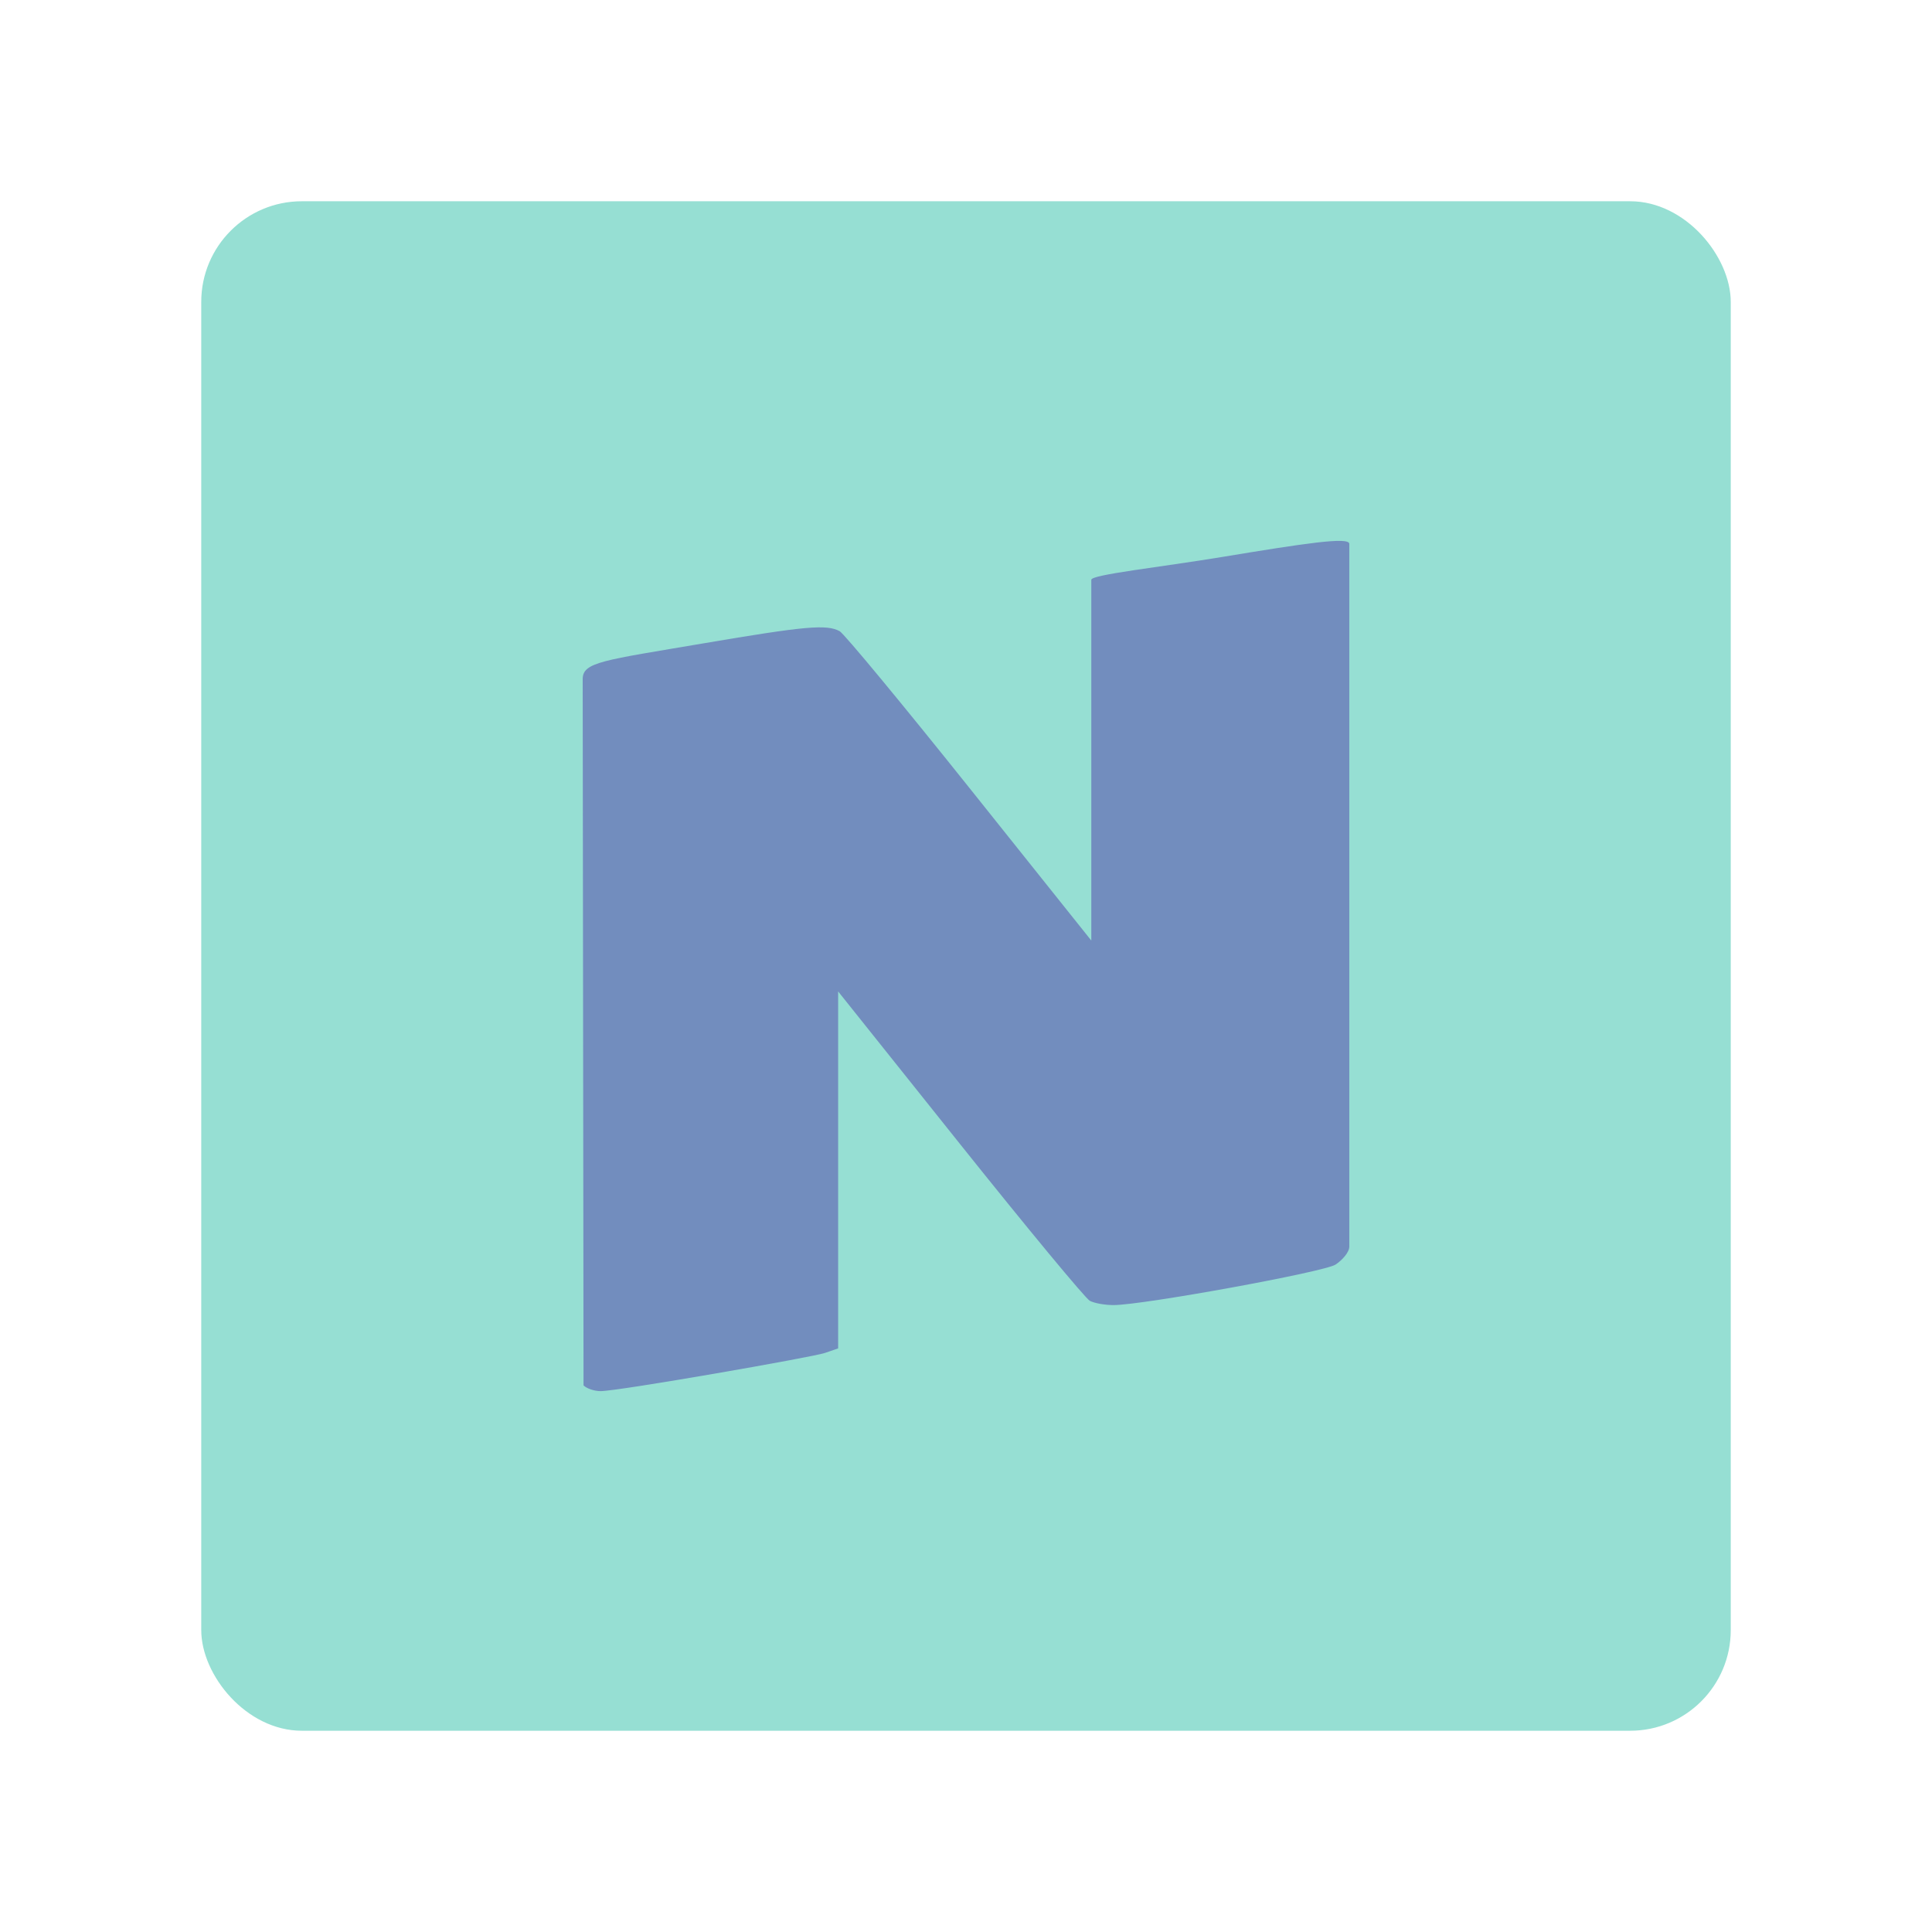 <?xml version="1.0" encoding="UTF-8"?>
<svg version="1.1" viewBox="0 0 192 192" xmlns="http://www.w3.org/2000/svg">
 <rect class="a" x="20" y="20" width="152" height="152" rx="10" style="fill:#96dfd3"/>
 <path d="m57.991 137.68c4e-6 0-0.084-68.525-0.084-70.184 0-1.709 2.002-1.861 11.99-3.558 10.135-1.721 12.252-1.911 13.546-1.212 0.44 0.238 6.247 7.253 12.905 15.589l12.105 15.157v-35.855c0-0.512 6.872-1.254 12.95-2.257 8.318-1.373 12.689-2.036 12.689-1.31v34.643 35.19c0 0.601-0.758 1.39-1.369 1.791-1.115 0.731-19.089 4.011-22.046 4.024-0.866 4e-3 -1.934-0.188-2.374-0.425-0.44-0.238-6.247-7.253-12.905-15.589l-12.105-15.157v35.475l-1.311 0.452c-1.213 0.418-20.525 3.795-22.298 3.795-0.618 0-1.38-0.256-1.693-0.57z" style="fill:#728dbe;stroke-width:.475"/>
</svg>
